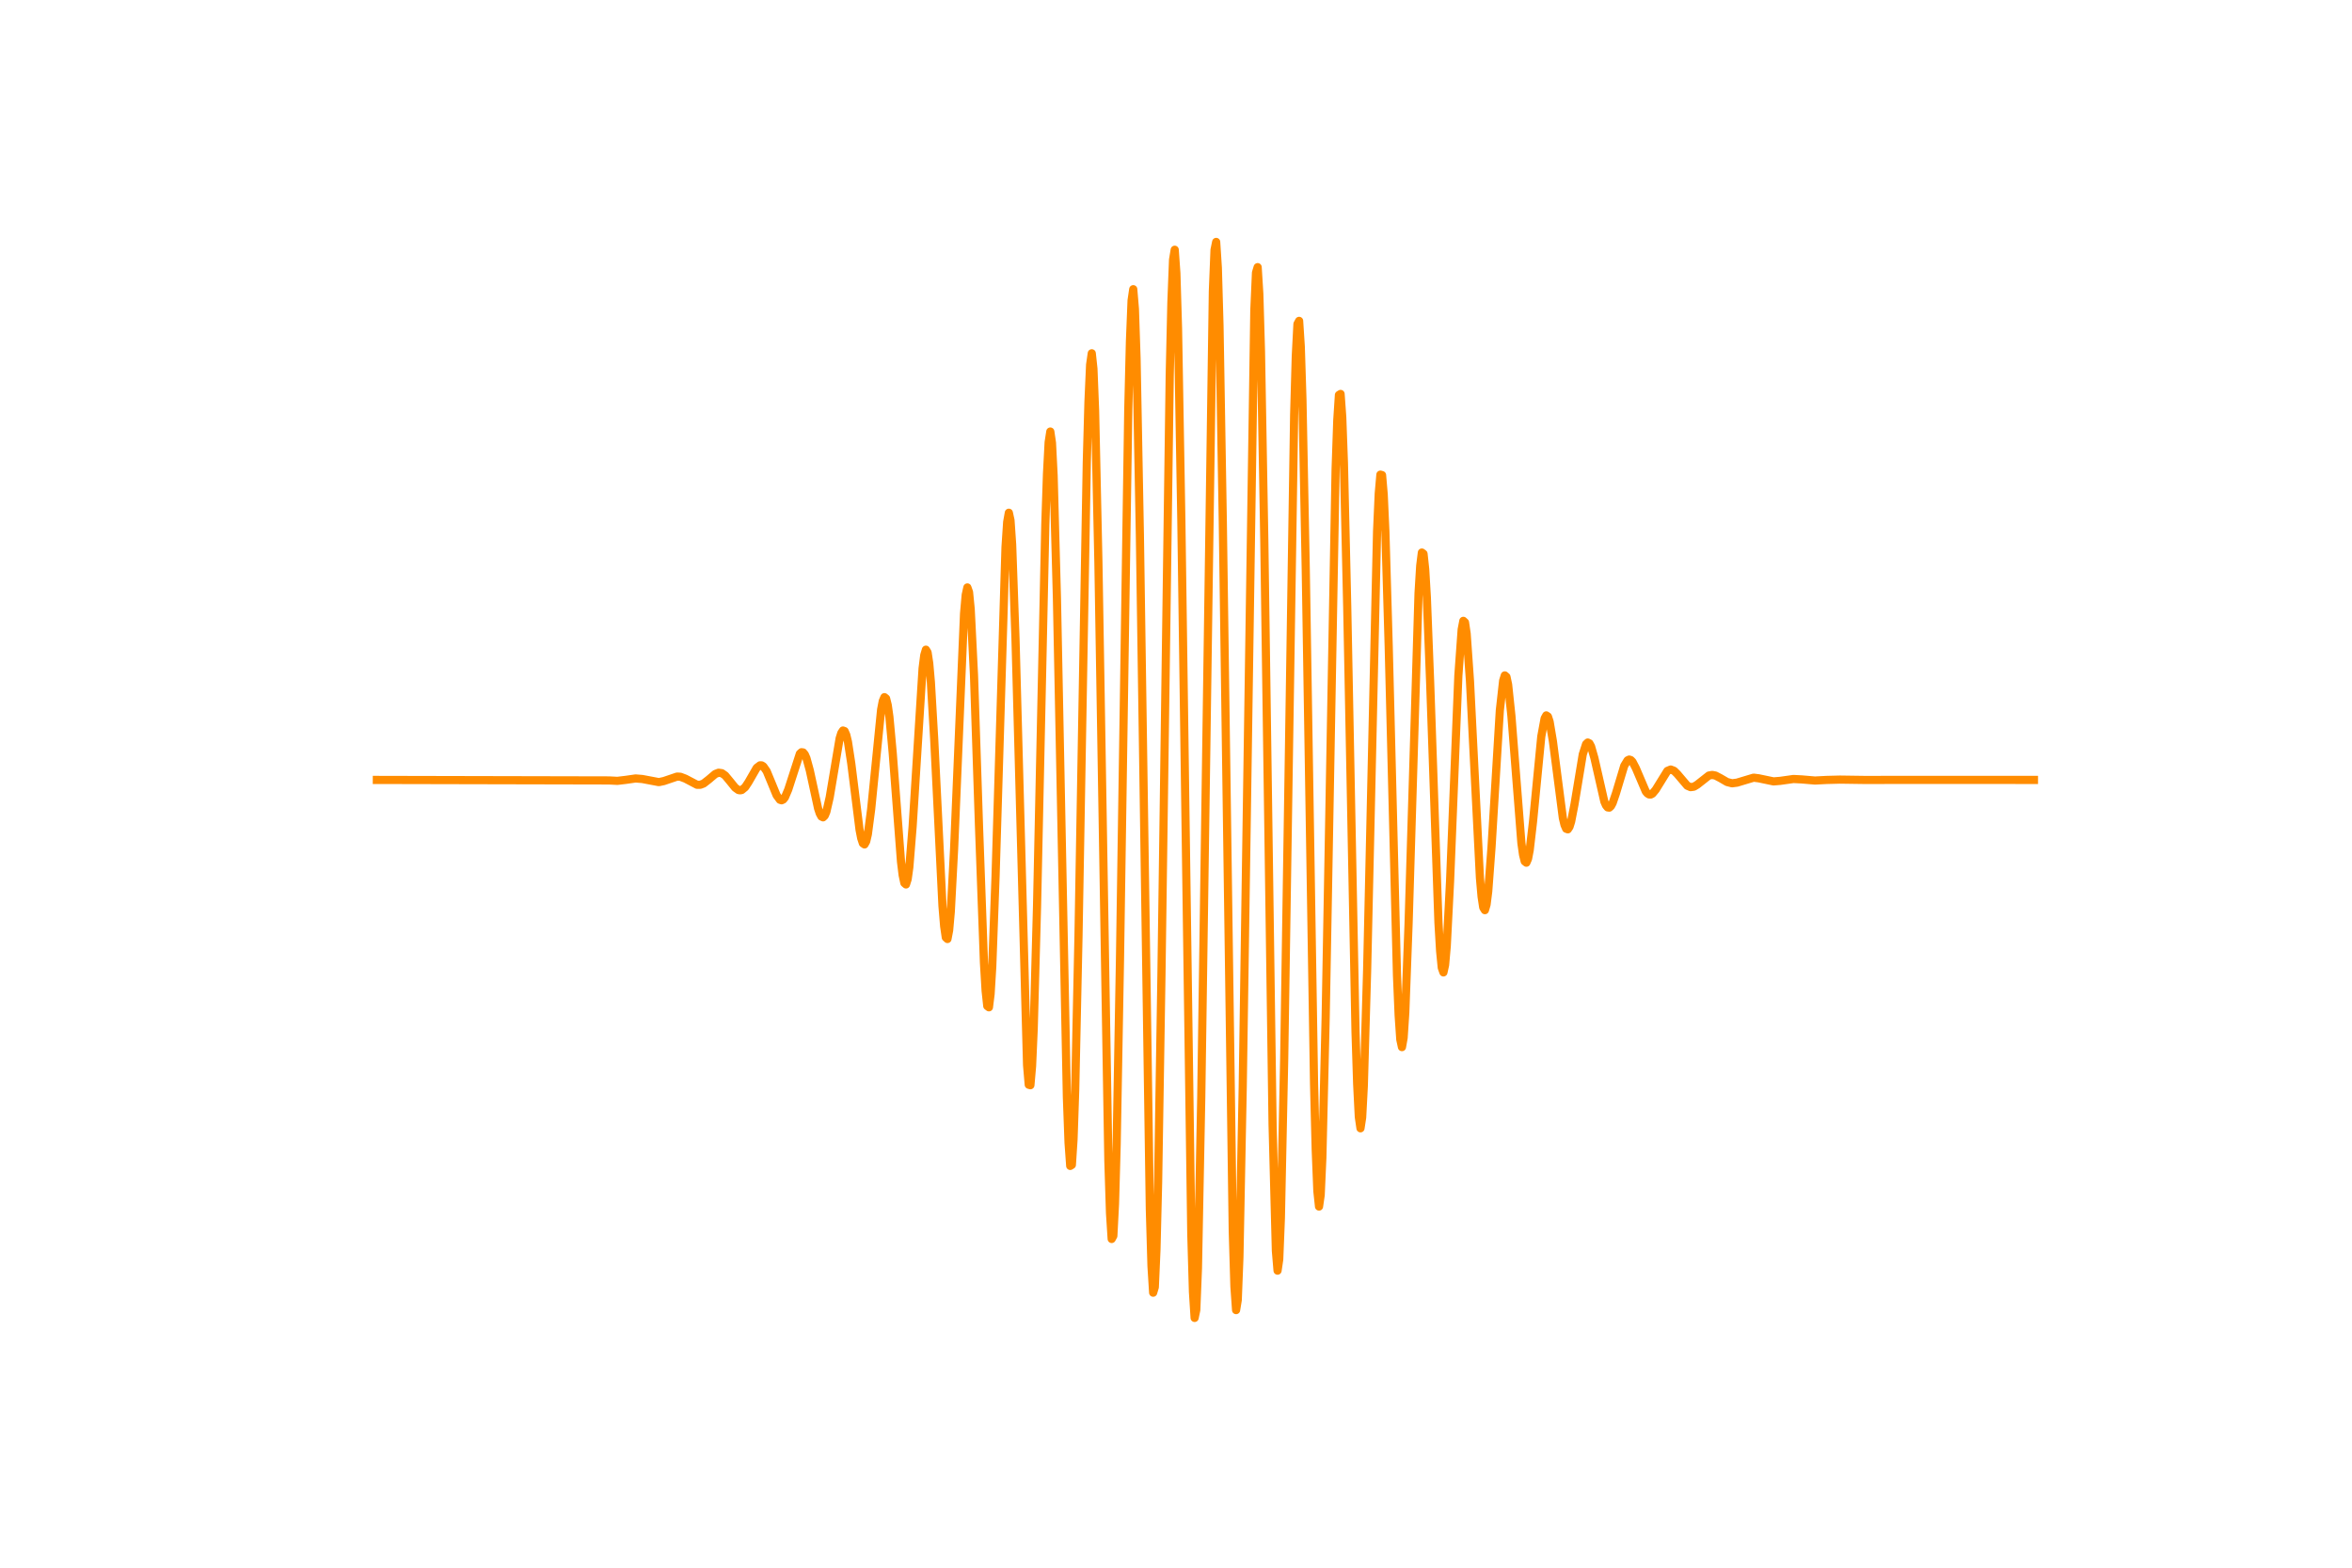 <?xml version="1.0" encoding="utf-8" standalone="no"?>
<!DOCTYPE svg PUBLIC "-//W3C//DTD SVG 1.1//EN"
  "http://www.w3.org/Graphics/SVG/1.1/DTD/svg11.dtd">
<!-- Created with matplotlib (https://matplotlib.org/) -->
<svg height="288pt" version="1.1" viewBox="0 0 432 288" width="432pt" xmlns="http://www.w3.org/2000/svg" xmlns:xlink="http://www.w3.org/1999/xlink">
 <defs>
  <style type="text/css">
*{stroke-linecap:butt;stroke-linejoin:round;}
  </style>
 </defs>
 <g id="figure_1">
  <g id="patch_1">
   <path d="M 0 288 
L 432 288 
L 432 0 
L 0 0 
z
" style="fill:#ffffff;"/>
  </g>
  <g id="axes_1">
   <g id="line2d_1">
    <path clip-path="url(#p8f996799af)" d="M 69.218 143.28 
L 111.872 143.374 
L 113.395 143.452 
L 114.918 143.272 
L 116.746 143.011 
L 117.965 143.109 
L 121.012 143.684 
L 121.926 143.491 
L 124.363 142.664 
L 124.972 142.7 
L 125.886 143.046 
L 128.019 144.168 
L 128.629 144.171 
L 129.238 143.936 
L 130.152 143.224 
L 131.371 142.192 
L 131.98 141.954 
L 132.589 142.041 
L 133.199 142.469 
L 134.113 143.57 
L 135.027 144.703 
L 135.636 145.136 
L 135.941 145.193 
L 136.245 145.128 
L 136.855 144.627 
L 137.464 143.709 
L 138.987 141.061 
L 139.597 140.6 
L 139.901 140.61 
L 140.206 140.796 
L 140.815 141.673 
L 141.729 143.875 
L 142.643 146.099 
L 143.253 146.925 
L 143.557 147.021 
L 143.862 146.878 
L 144.167 146.492 
L 144.776 145.059 
L 146.909 138.468 
L 147.213 138.191 
L 147.518 138.232 
L 147.823 138.604 
L 148.127 139.299 
L 148.737 141.521 
L 150.26 148.524 
L 150.565 149.442 
L 150.869 150.002 
L 151.174 150.151 
L 151.479 149.86 
L 151.783 149.127 
L 152.393 146.473 
L 154.221 135.637 
L 154.525 134.662 
L 154.83 134.203 
L 155.135 134.313 
L 155.439 135.01 
L 155.744 136.274 
L 156.353 140.242 
L 157.877 152.443 
L 158.181 153.997 
L 158.486 154.923 
L 158.791 155.132 
L 159.095 154.583 
L 159.4 153.278 
L 160.009 148.664 
L 161.837 130.368 
L 162.142 128.784 
L 162.447 128.074 
L 162.751 128.32 
L 163.056 129.542 
L 163.361 131.701 
L 163.97 138.355 
L 165.493 158.319 
L 165.798 160.789 
L 166.103 162.221 
L 166.407 162.484 
L 166.712 161.517 
L 167.017 159.337 
L 167.626 151.805 
L 169.454 122.791 
L 169.759 120.376 
L 170.063 119.353 
L 170.368 119.837 
L 170.673 121.847 
L 170.977 125.306 
L 171.587 135.782 
L 173.11 166.462 
L 173.415 170.148 
L 173.719 172.224 
L 174.024 172.505 
L 174.329 170.916 
L 174.633 167.501 
L 175.243 155.955 
L 177.071 112.742 
L 177.375 109.29 
L 177.68 107.918 
L 177.985 108.776 
L 178.289 111.873 
L 178.899 124.104 
L 179.813 151.681 
L 180.727 176.843 
L 181.031 182.004 
L 181.336 184.822 
L 181.641 185.054 
L 181.945 182.616 
L 182.25 177.595 
L 182.859 160.978 
L 184.687 100.531 
L 184.992 95.903 
L 185.297 94.193 
L 185.601 95.581 
L 185.906 100.052 
L 186.515 117.2 
L 188.648 195.701 
L 188.953 199.282 
L 189.257 199.365 
L 189.562 195.868 
L 189.867 188.942 
L 190.476 166.485 
L 192 96.295 
L 192.304 87.072 
L 192.609 81.254 
L 192.914 79.279 
L 193.218 81.346 
L 193.523 87.398 
L 194.132 109.968 
L 195.96 201.574 
L 196.265 209.933 
L 196.57 214.19 
L 196.874 214.004 
L 197.179 209.314 
L 197.484 200.348 
L 198.093 171.852 
L 199.616 84.975 
L 199.921 73.865 
L 200.226 67.008 
L 200.53 64.902 
L 200.835 67.747 
L 201.14 75.429 
L 201.749 103.32 
L 203.577 213.21 
L 203.882 222.88 
L 204.186 227.612 
L 204.491 227.046 
L 204.796 221.161 
L 205.1 210.27 
L 205.71 176.315 
L 207.233 75.325 
L 207.538 62.763 
L 207.842 55.188 
L 208.147 53.127 
L 208.452 56.758 
L 208.756 65.901 
L 209.366 98.263 
L 211.194 222.073 
L 211.498 232.568 
L 211.803 237.482 
L 212.108 236.468 
L 212.412 229.552 
L 212.717 217.139 
L 213.326 179.147 
L 214.85 68.891 
L 215.154 55.56 
L 215.459 47.716 
L 215.764 45.88 
L 216.068 50.191 
L 216.373 60.397 
L 216.982 95.652 
L 218.81 226.665 
L 219.115 237.351 
L 219.42 242.116 
L 219.724 240.652 
L 220.029 233.043 
L 220.638 201.651 
L 222.771 53.517 
L 223.076 45.908 
L 223.38 44.444 
L 223.685 49.209 
L 223.99 59.895 
L 224.599 95.957 
L 226.427 226.163 
L 226.732 236.369 
L 227.036 240.68 
L 227.341 238.844 
L 227.646 231 
L 228.255 199.714 
L 230.388 57.008 
L 230.692 50.092 
L 230.997 49.078 
L 231.302 53.992 
L 231.606 64.487 
L 232.216 99.122 
L 233.739 206.538 
L 234.348 229.802 
L 234.653 233.433 
L 234.958 231.372 
L 235.262 223.797 
L 235.872 194.523 
L 237.7 76.29 
L 238.004 65.399 
L 238.309 59.514 
L 238.614 58.948 
L 238.918 63.68 
L 239.223 73.35 
L 239.832 104.583 
L 241.356 199.036 
L 241.66 211.131 
L 241.965 218.813 
L 242.27 221.658 
L 242.574 219.552 
L 242.879 212.695 
L 243.488 186.979 
L 245.316 86.212 
L 245.621 77.246 
L 245.926 72.556 
L 246.23 72.37 
L 246.535 76.627 
L 246.84 84.986 
L 247.449 111.433 
L 248.972 189.436 
L 249.277 199.162 
L 249.582 205.214 
L 249.886 207.281 
L 250.191 205.306 
L 250.496 199.488 
L 251.105 178.28 
L 252.933 97.618 
L 253.238 90.692 
L 253.543 87.195 
L 253.847 87.278 
L 254.152 90.859 
L 254.457 97.639 
L 255.066 118.666 
L 256.589 179.167 
L 256.894 186.508 
L 257.199 190.979 
L 257.503 192.367 
L 257.808 190.657 
L 258.113 186.029 
L 258.722 169.608 
L 260.55 108.965 
L 260.855 103.944 
L 261.159 101.506 
L 261.464 101.738 
L 261.769 104.556 
L 262.073 109.717 
L 262.683 125.415 
L 264.206 169.487 
L 264.511 174.687 
L 264.815 177.784 
L 265.12 178.642 
L 265.425 177.27 
L 265.729 173.818 
L 266.339 161.88 
L 267.862 124.138 
L 268.471 115.644 
L 268.776 114.055 
L 269.081 114.336 
L 269.385 116.412 
L 269.995 125.113 
L 271.823 161.254 
L 272.127 164.713 
L 272.432 166.723 
L 272.737 167.207 
L 273.041 166.184 
L 273.346 163.769 
L 273.955 155.621 
L 275.479 130.518 
L 276.088 125.043 
L 276.393 124.076 
L 276.697 124.339 
L 277.002 125.771 
L 277.611 131.558 
L 279.439 154.859 
L 279.744 157.018 
L 280.049 158.24 
L 280.353 158.486 
L 280.658 157.776 
L 280.963 156.192 
L 281.572 150.97 
L 283.095 135.289 
L 283.705 131.977 
L 284.009 131.428 
L 284.314 131.637 
L 284.619 132.563 
L 285.228 136.177 
L 287.056 150.286 
L 287.361 151.55 
L 287.665 152.247 
L 287.97 152.357 
L 288.275 151.898 
L 288.579 150.923 
L 289.189 147.78 
L 290.712 138.58 
L 291.321 136.7 
L 291.626 136.409 
L 291.931 136.558 
L 292.235 137.118 
L 292.845 139.237 
L 294.673 147.261 
L 294.977 147.956 
L 295.282 148.328 
L 295.587 148.369 
L 295.891 148.092 
L 296.196 147.529 
L 296.805 145.754 
L 298.329 140.684 
L 298.938 139.682 
L 299.243 139.539 
L 299.547 139.635 
L 299.852 139.953 
L 300.461 141.119 
L 302.289 145.405 
L 302.594 145.764 
L 302.899 145.95 
L 303.203 145.96 
L 303.508 145.804 
L 304.117 145.072 
L 306.25 141.623 
L 306.859 141.367 
L 307.469 141.593 
L 308.078 142.195 
L 309.906 144.345 
L 310.515 144.606 
L 311.125 144.523 
L 311.734 144.155 
L 313.867 142.477 
L 314.476 142.361 
L 315.086 142.476 
L 316 142.954 
L 317.218 143.664 
L 318.132 143.899 
L 319.046 143.781 
L 322.093 142.865 
L 323.007 142.979 
L 325.749 143.551 
L 326.968 143.453 
L 329.405 143.108 
L 330.928 143.186 
L 333.366 143.392 
L 335.498 143.283 
L 337.936 143.22 
L 342.81 143.29 
L 346.771 143.277 
L 353.169 143.272 
L 373.582 143.28 
L 373.582 143.28 
" style="fill:none;stroke:#ff8c00;stroke-linecap:square;stroke-width:1.5;"/>
   </g>
  </g>
 </g>
 <defs>
  <clipPath id="p8f996799af">
   <rect height="217.44" width="334.8" x="54" y="34.56"/>
  </clipPath>
 </defs>
</svg>

